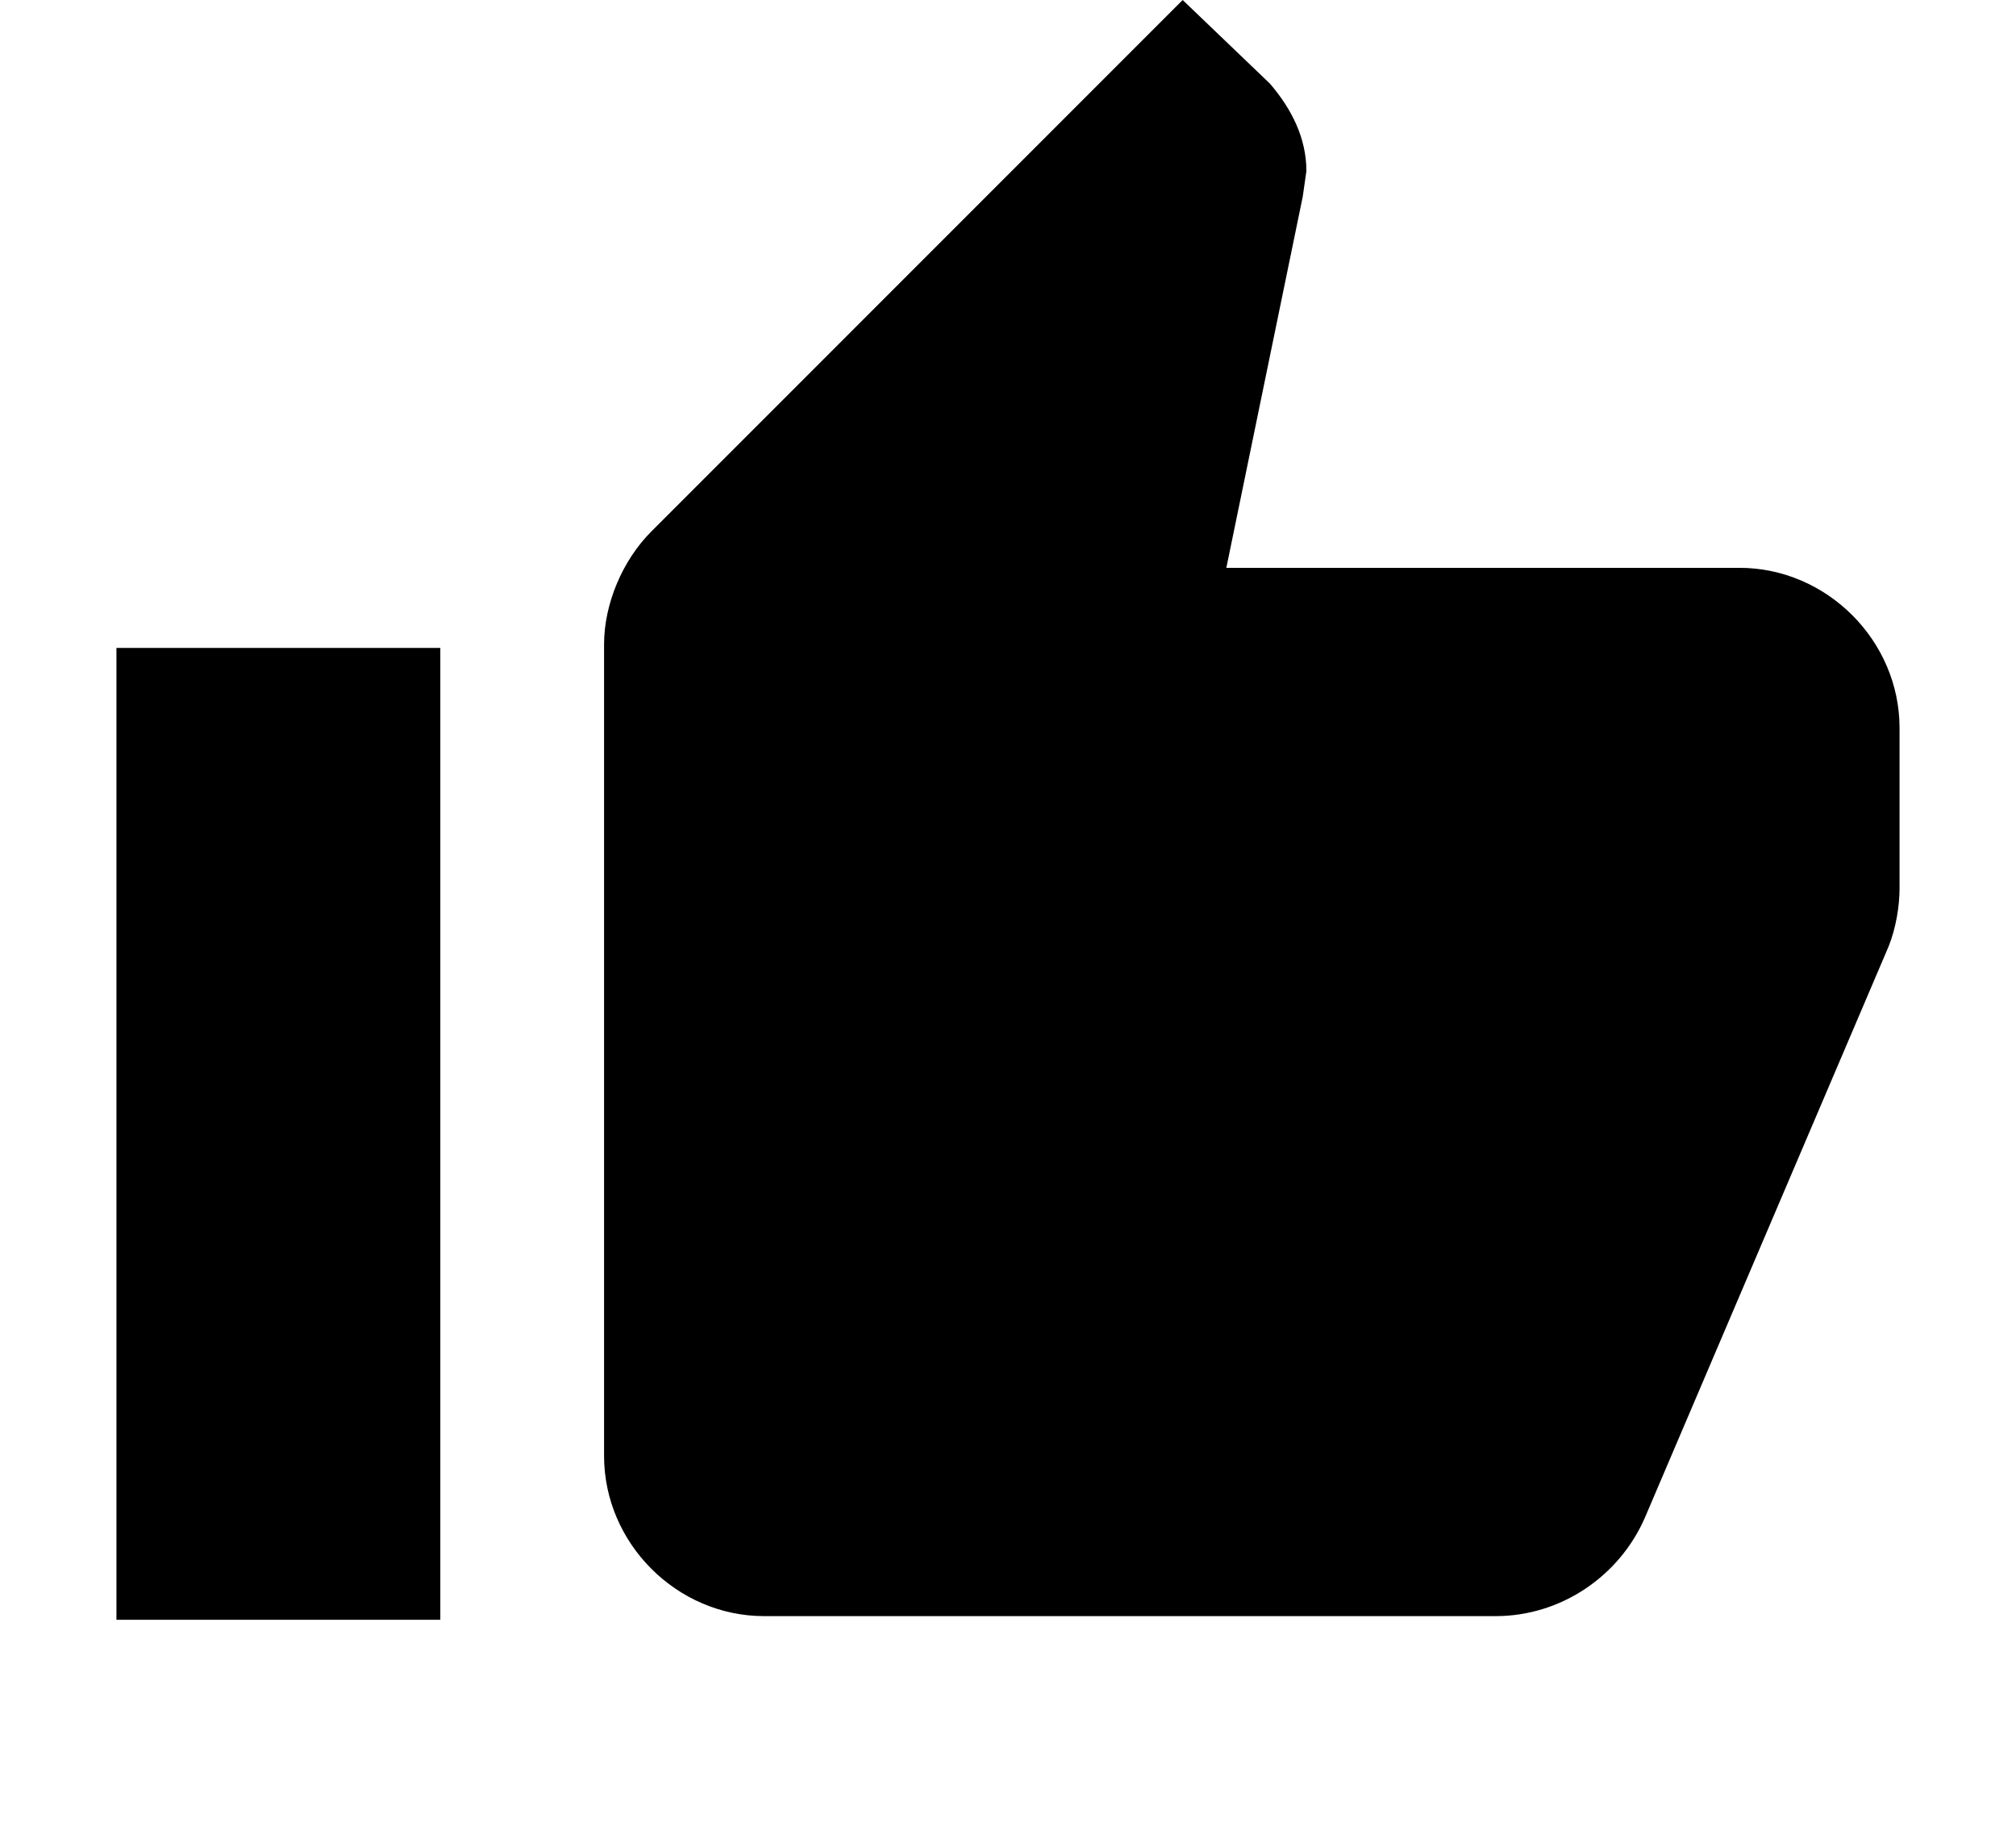 <?xml version="1.0" encoding="utf-8"?>
<!-- Generator: Adobe Illustrator 24.3.0, SVG Export Plug-In . SVG Version: 6.00 Build 0)  -->
<svg version="1.1" id="Calque_1" xmlns="http://www.w3.org/2000/svg" xmlns:xlink="http://www.w3.org/1999/xlink" x="0px" y="0px"
	 viewBox="0 0 55.4 50.3" style="enable-background:new 0 0 55.4 50.3;" xml:space="preserve">
<path d="M3.2,44.5h8.9V17.8H3.2V44.5z M52.2,20c0-2.4-2-4.4-4.4-4.4H33.7l2.1-10.2l0.1-0.7c0-0.9-0.4-1.7-1-2.4L32.5,0L17.9,14.6
	c-0.8,0.8-1.3,2-1.3,3.1v22.3c0,2.4,2,4.4,4.4,4.4h20.1c1.8,0,3.4-1.1,4.1-2.7l6.7-15.7c0.2-0.5,0.3-1.1,0.3-1.6V20z"/>
</svg>
